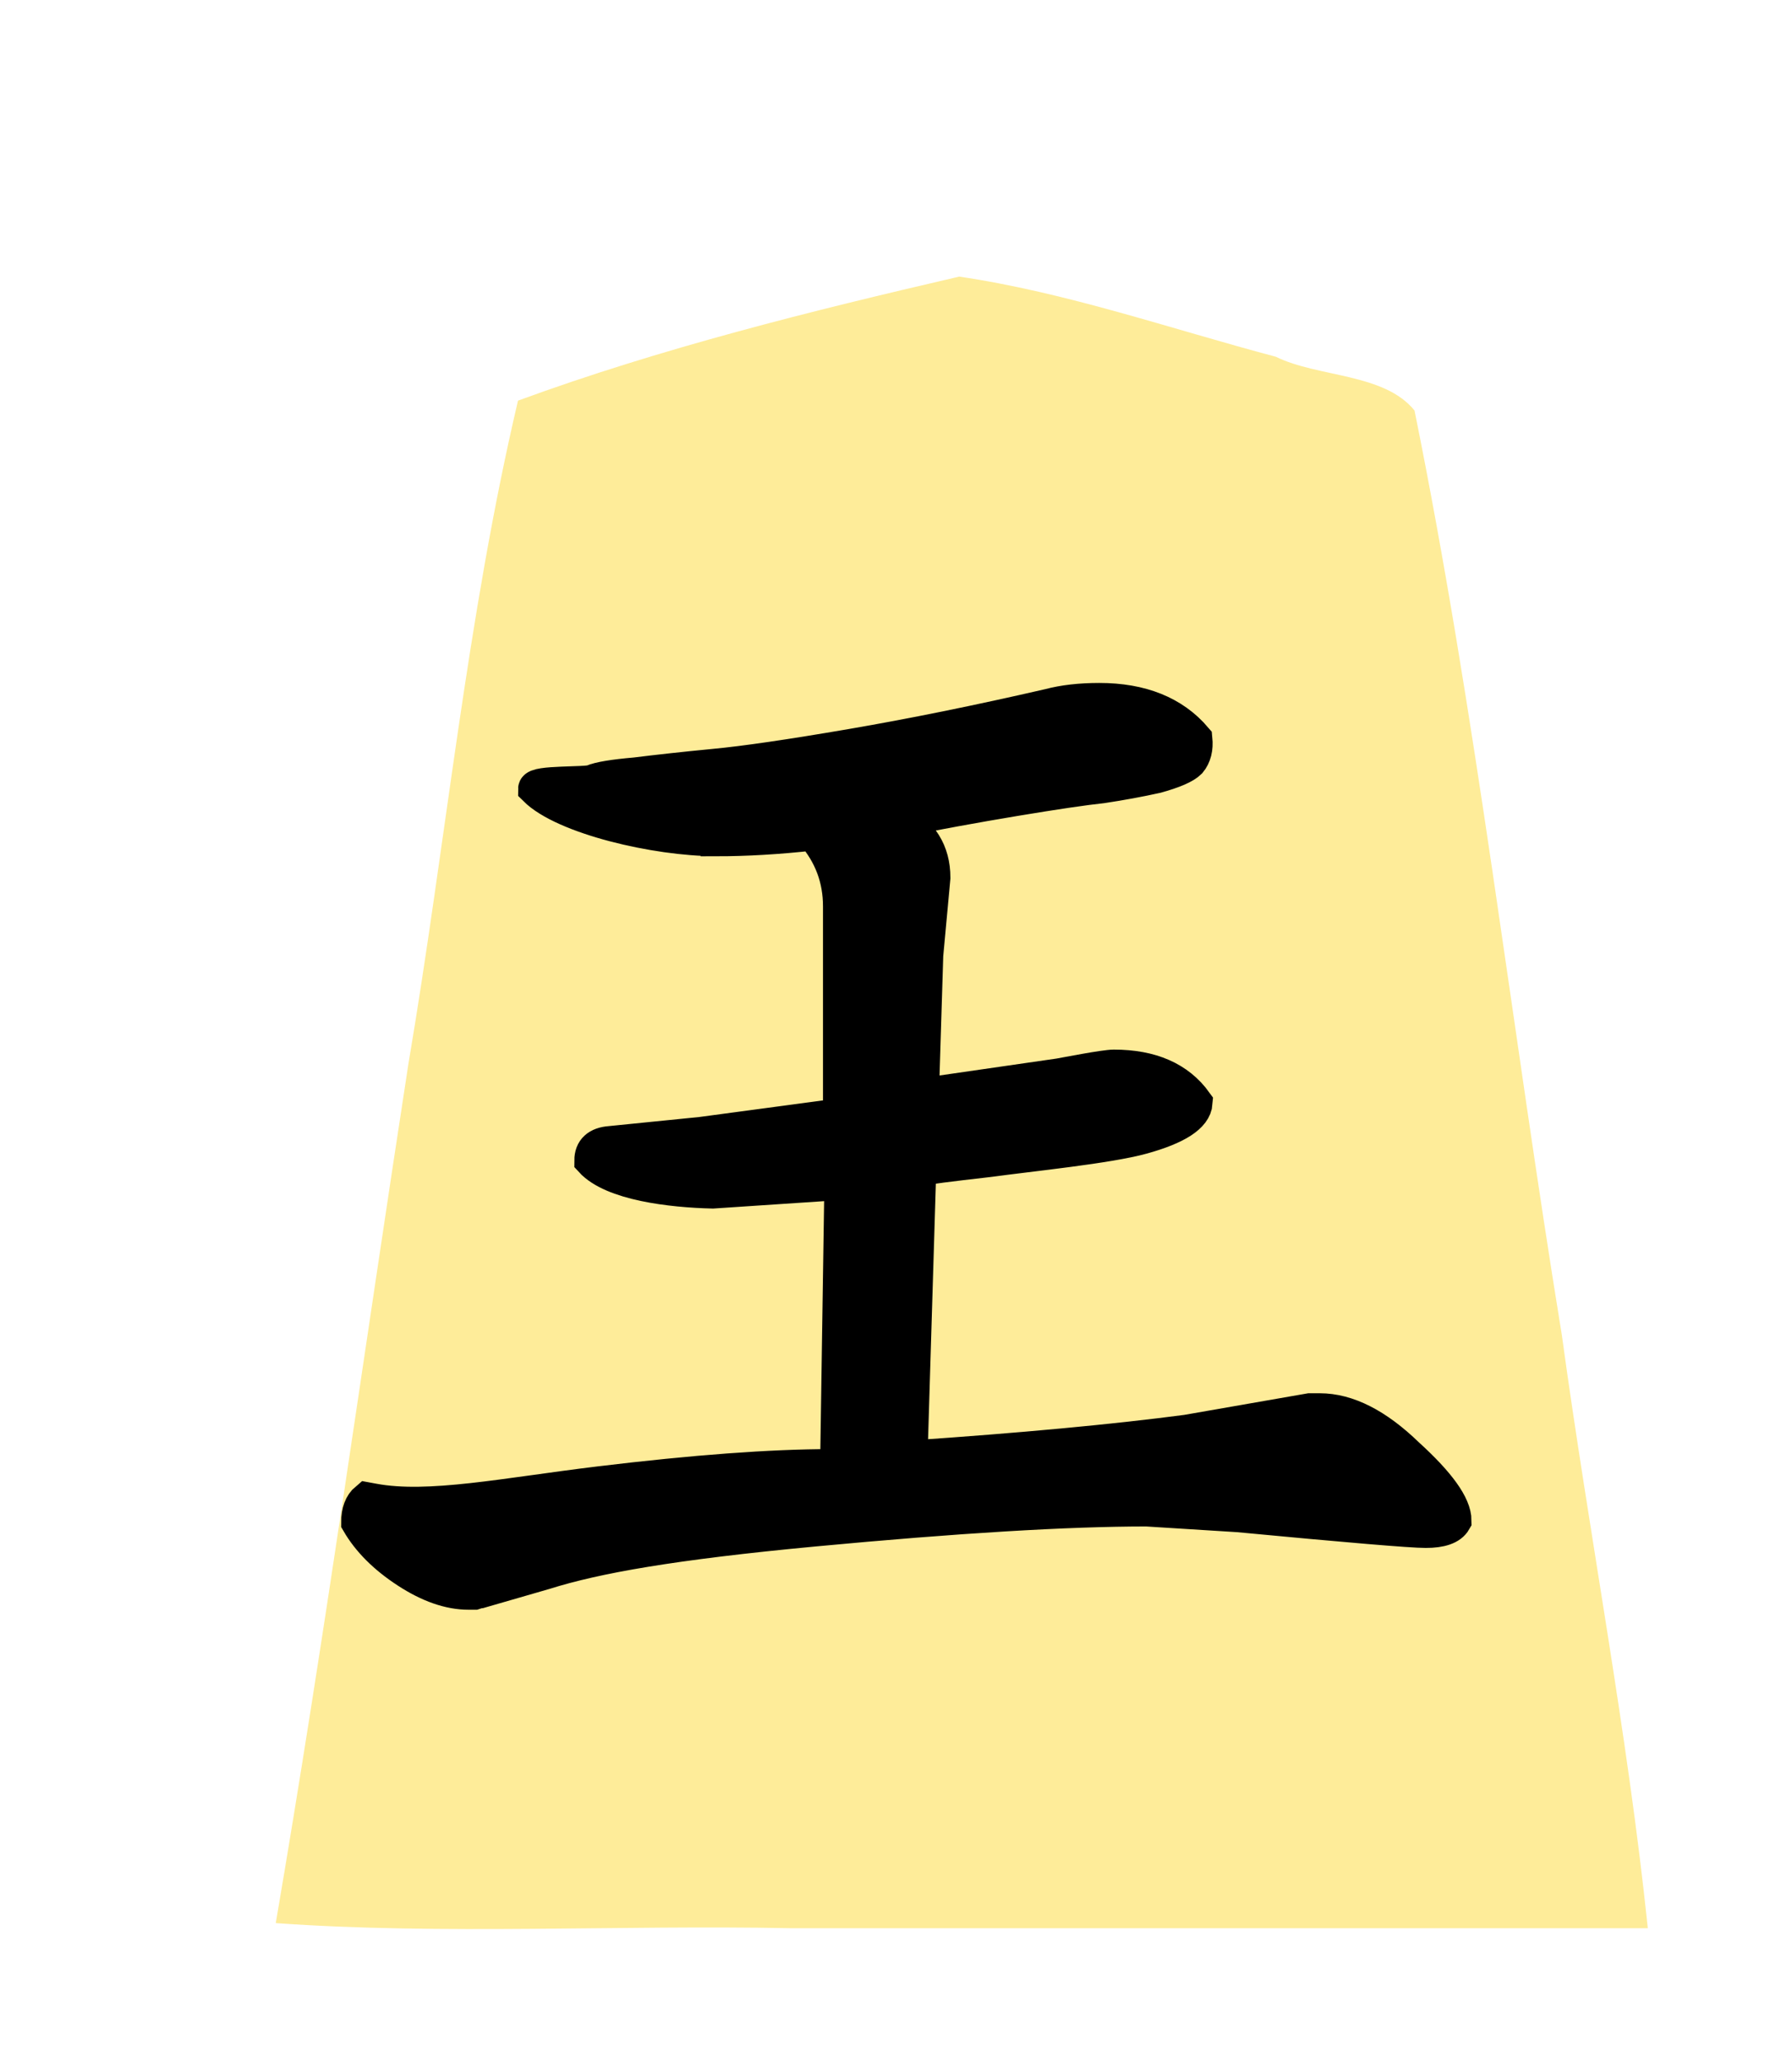 <svg height="60" width="52.157" xmlns="http://www.w3.org/2000/svg" xmlns:xlink="http://www.w3.org/1999/xlink"><filter id="a"><feGaussianBlur in="SourceAlpha" result="blur" stdDeviation="2"/><feOffset dx="2" dy="2" result="offsetBlur"/><feBlend in="SourceGraphic" in2="offsetBlur" mode="normal"/></filter><g filter="url(#a)" transform="translate(5 5)"><path d="m20.915 1.05c-4.319 1-8.69 2.088-12.838 3.608-1.492 6.331-2.103 12.88-3.191 19.305-1.285 8.332-2.439 16.689-3.86 24.997 4.847.346 10 .05 14.963.148h24.971c-.585-5.657-1.718-11.523-2.502-17.26-1.462-8.96-2.486-18.012-4.288-26.903-.885-1.093-2.799-.957-4.037-1.564-3.053-.81-6.099-1.875-9.218-2.332z" fill="#feec99"/></g><path d="m20.828 24.614c-1.722 0-4.415-.629-5.248-1.462 0-.194 1.498-.121 1.665-.204.194-.083.611-.153 1.25-.208.667-.083 1.431-.167 2.292-.25.889-.083 2.222-.278 4-.583s3.694-.694 5.75-1.167c.417-.111.903-.167 1.458-.167 1.222 0 2.153.375 2.792 1.125.028.278-.028.5-.167.667-.139.139-.458.278-.958.417-.5.111-1.028.208-1.583.292-.528.056-1.375.181-2.542.375-1.167.194-2.306.403-3.417.625.694.361 1.042.917 1.042 1.667l-.208 2.25-.125 4.042v.042l4.004-.579c.167-.028 1.309-.254 1.586-.254 1.083 0 1.875.347 2.375 1.042-.028.389-.542.722-1.542 1-1 .278-3.243.5-4.465.667-1.222.139-1.861.222-1.917.25l-.125.208-.25 8.208c3.25-.222 5.931-.472 8.042-.75l3.583-.625h.167.125c.806 0 1.653.431 2.542 1.292.917.833 1.375 1.472 1.375 1.917-.111.194-.389.292-.833.292-.417 0-2.236-.153-5.458-.458l-2.667-.167c-2.306 0-5.528.194-9.667.583s-6.357.784-7.857 1.256l-1.875.542c-.028 0-.083.014-.167.042h-.167c-.556 0-1.153-.208-1.792-.625s-1.111-.889-1.417-1.417c0-.306.083-.528.25-.667l.19.035c1.611.3 3.833-.167 6.583-.5s5-.5 6.75-.5h.167l.125-8.25-3.75.25c-1.222-.028-2.917-.233-3.528-.9 0-.306.181-.472.542-.5l2.653-.267 4.042-.542v-6.083c0-.806-.264-1.514-.792-2.125-1 .111-1.944.167-2.833.167z" stroke="#000" transform="translate(0 -.2)"/></svg>